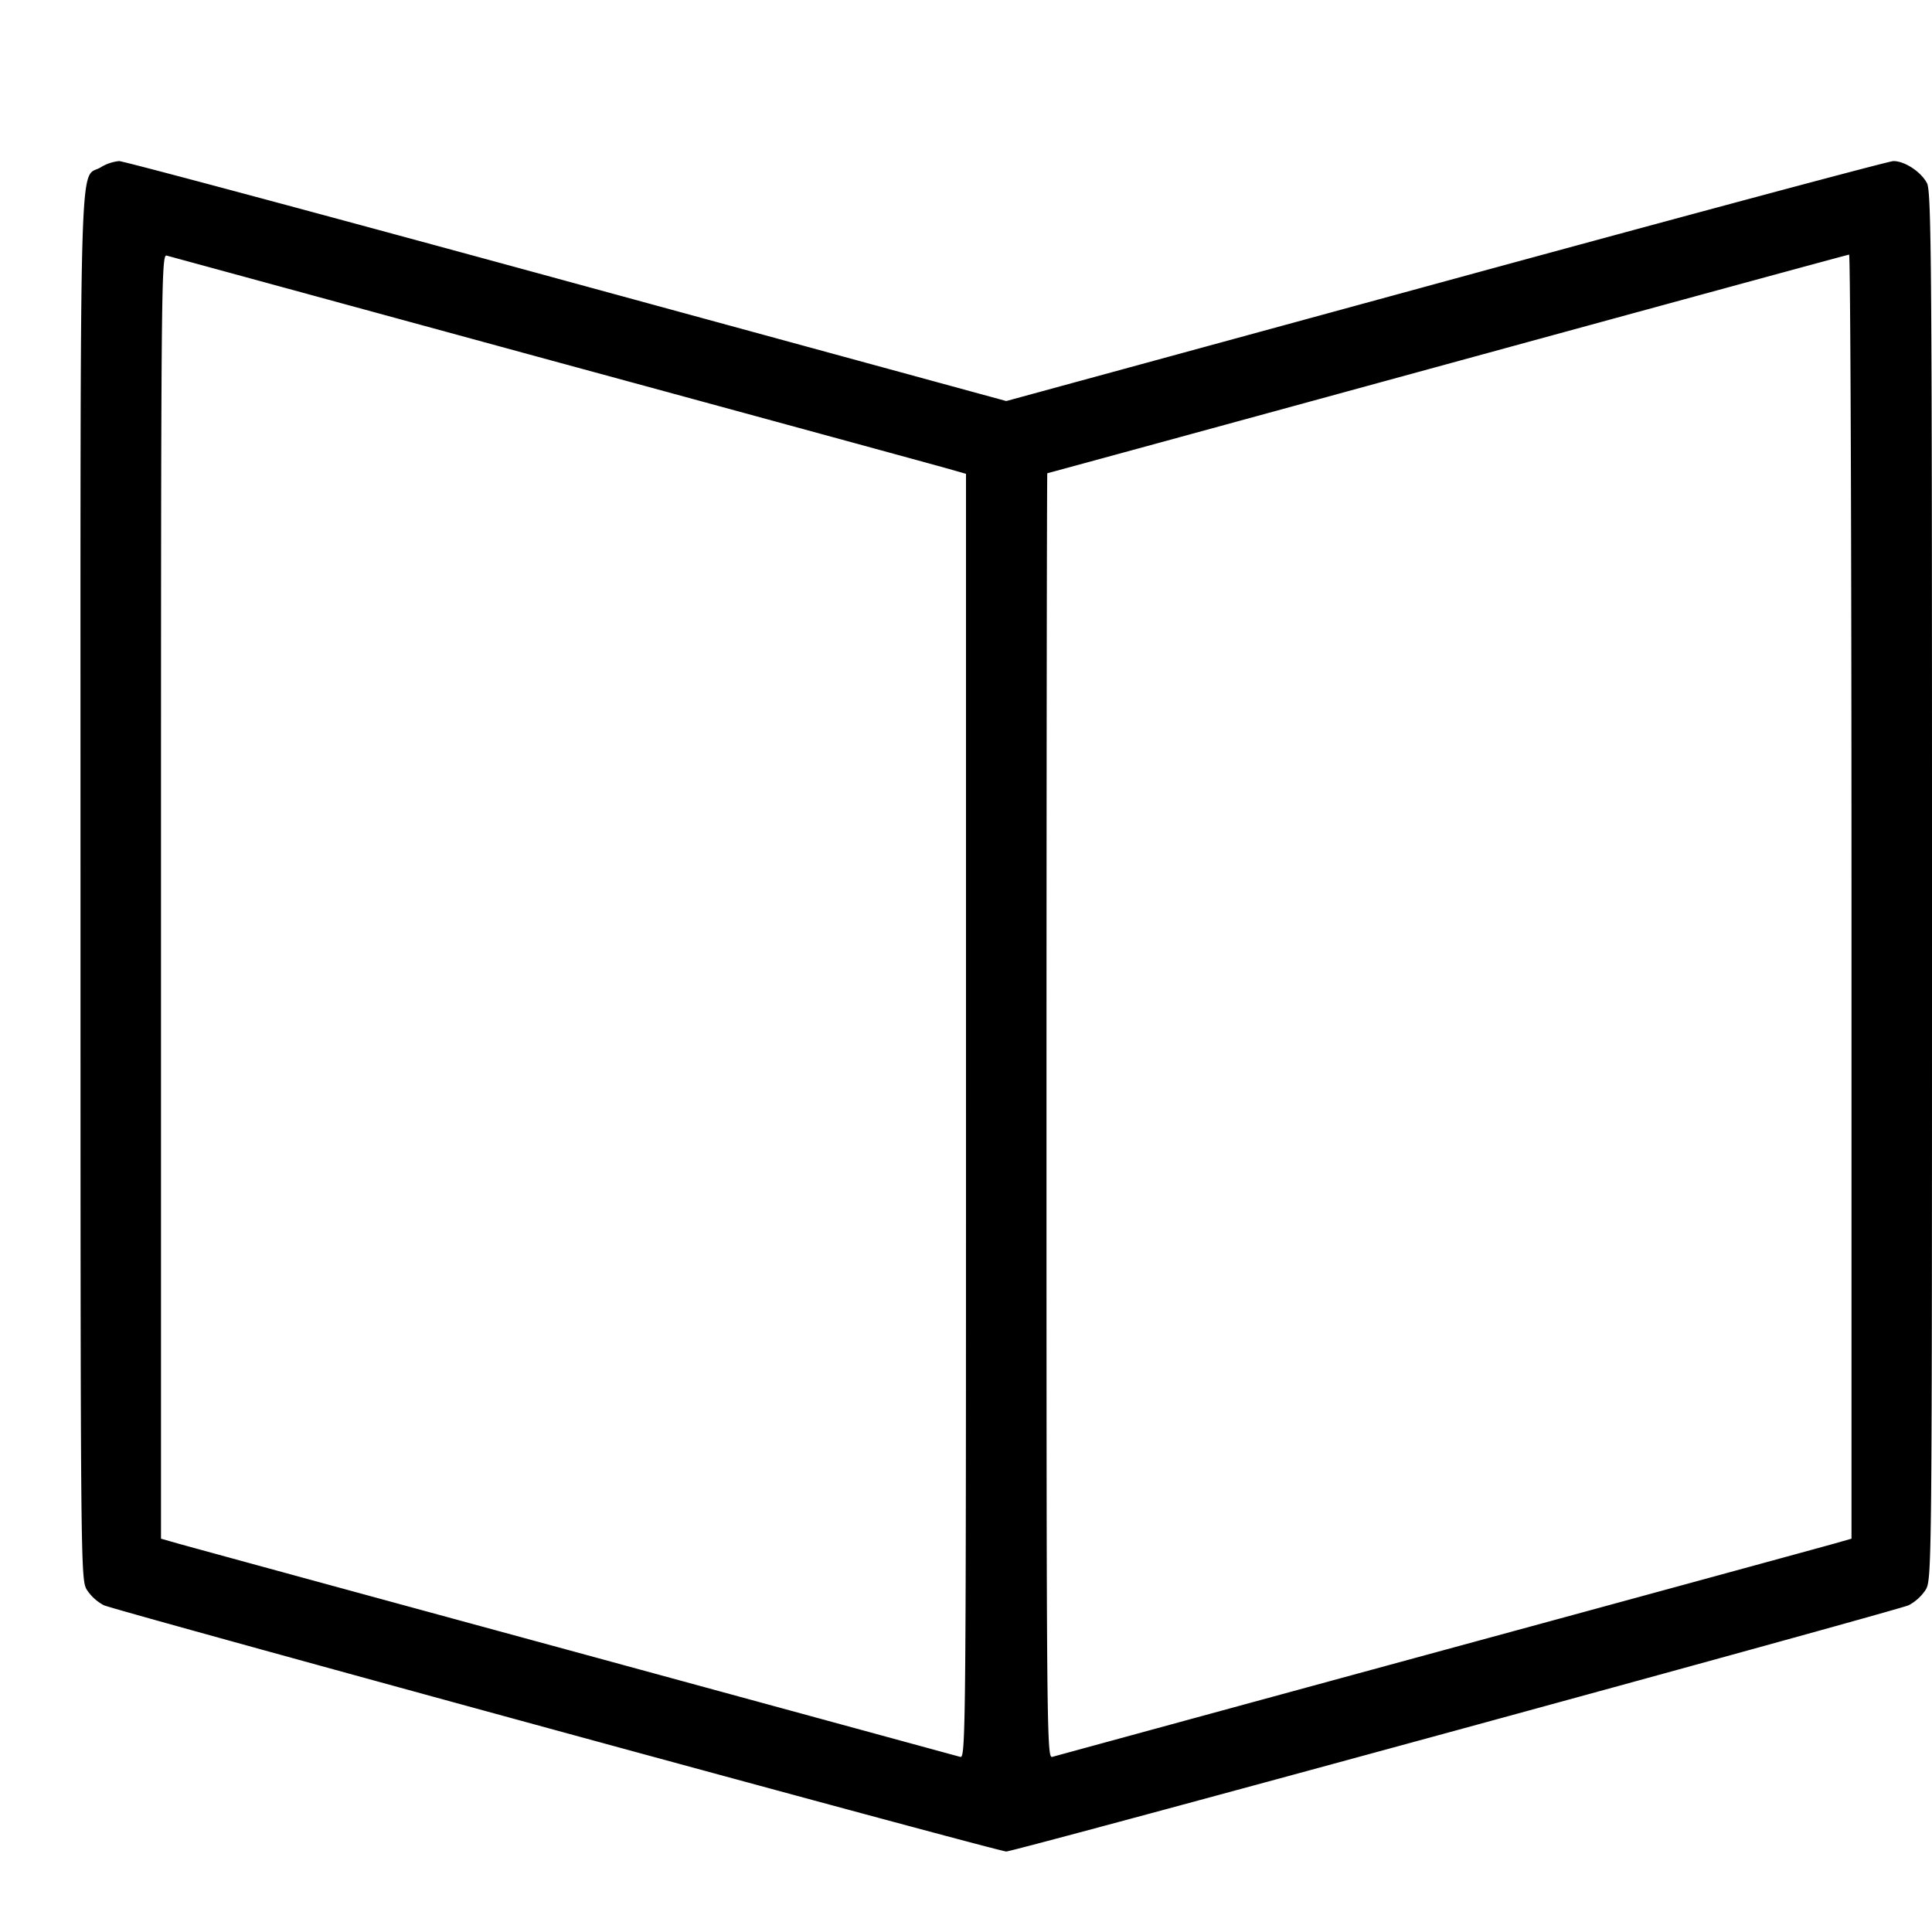 <svg xmlns="http://www.w3.org/2000/svg" width="24" height="24" fill="none"><path d="M1.252 2.078C.979 2.245 1 1.492 1 11.008c0 8.526.001 8.613.08 8.743a.578.578 0 0 0 .21.19C1.44 20.009 12.398 23 12.5 23c.102 0 11.06-2.991 11.21-3.059a.578.578 0 0 0 .21-.19c.079-.13.08-.217.08-8.743 0-7.697-.007-8.625-.062-8.732-.073-.141-.278-.276-.418-.275-.055 0-2.557.671-5.56 1.491l-5.46 1.49-5.46-1.49c-3.003-.82-5.505-1.491-5.56-1.491a.54.54 0 0 0-.228.077M6.86 4.481c2.596.706 4.815 1.312 4.93 1.345l.21.06v7.98c0 7.581-.003 7.978-.07 7.959l-4.79-1.306c-2.596-.706-4.814-1.312-4.93-1.345l-.21-.06v-7.98c0-7.581.003-7.978.07-7.959l4.79 1.306M23 11.137v7.977l-.21.06c-.116.033-2.334.639-4.93 1.345a6115.07 6115.07 0 0 0-4.79 1.306c-.067.019-.07-.379-.07-7.962 0-4.391.005-7.983.01-7.984.005 0 2.242-.611 4.97-1.357 2.728-.746 4.973-1.358 4.99-1.359.017-.002.03 3.587.03 7.974" fill-rule="evenodd" fill="#000"/></svg>